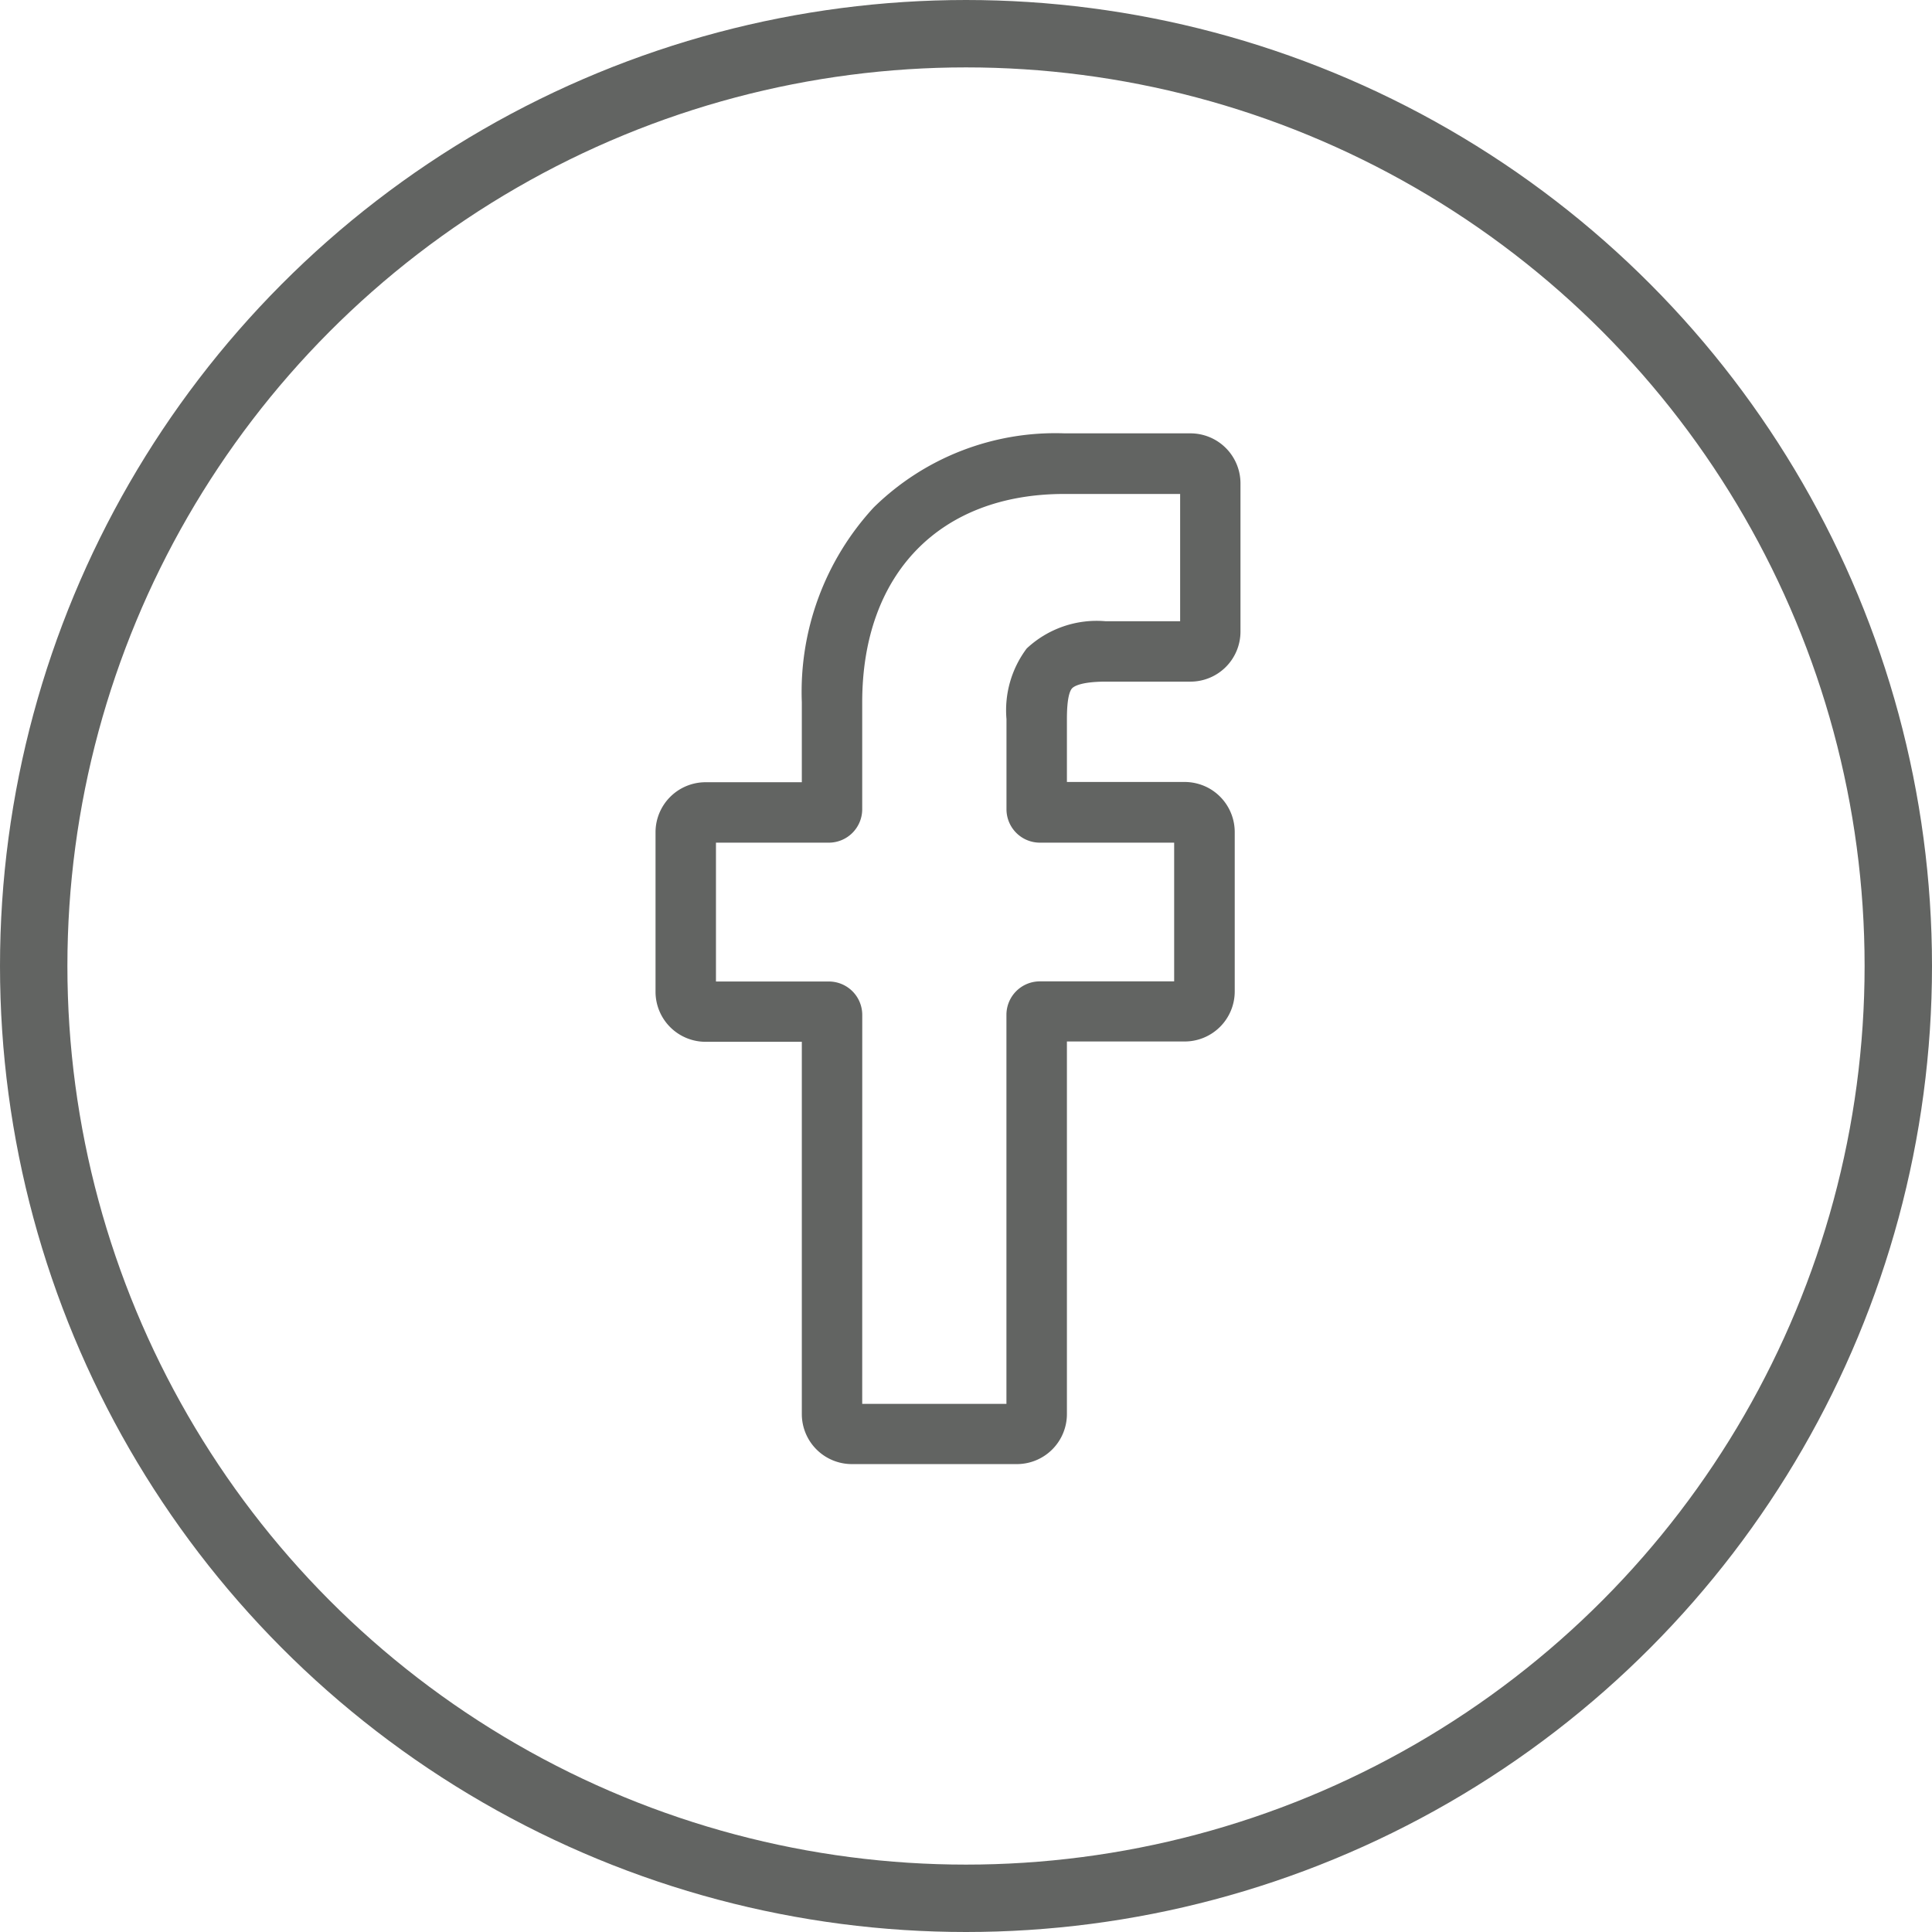 <svg xmlns="http://www.w3.org/2000/svg" width="43" height="43" viewBox="0 0 43 43"><defs><style>.a{fill:#626462;}.b,.d{fill:none;}.b{stroke:#626462;stroke-width:1.5px;}.c{stroke:none;}</style></defs><g transform="translate(-2633.9 -1318)"><path class="a" d="M8.543,22.941H4.869a1.114,1.114,0,0,1-1.113-1.113V13.542H1.613A1.114,1.114,0,0,1,.5,12.429V8.878A1.114,1.114,0,0,1,1.613,7.765H3.756V5.987a6.054,6.054,0,0,1,1.6-4.338A5.766,5.766,0,0,1,9.608,0l2.8,0a1.114,1.114,0,0,1,1.111,1.113v3.3a1.114,1.114,0,0,1-1.112,1.113H10.522c-.575,0-.722.115-.753.151-.052.059-.113.224-.113.682v1.4h2.611a1.131,1.131,0,0,1,.551.14,1.117,1.117,0,0,1,.573.973v3.551a1.114,1.114,0,0,1-1.113,1.112H9.656v8.287A1.114,1.114,0,0,1,8.543,22.941ZM5.1,21.6h3.21V12.94a.744.744,0,0,1,.743-.743h2.99V9.11H9.054a.744.744,0,0,1-.743-.743V6.36a2.29,2.29,0,0,1,.45-1.572,2.279,2.279,0,0,1,1.761-.606h1.654V1.349l-2.569,0C6.828,1.345,5.1,3.124,5.1,5.987v2.38a.744.744,0,0,1-.743.743H1.845V12.2H4.358a.744.744,0,0,1,.743.743ZM12.407,1.349h0Zm0,0" transform="translate(2647.99 1327.645)"/><g class="b" transform="translate(2633.9 1318)"><circle class="c" cx="21.5" cy="21.5" r="21.5"/><circle class="d" cx="21.5" cy="21.5" r="20.75"/></g></g></svg>